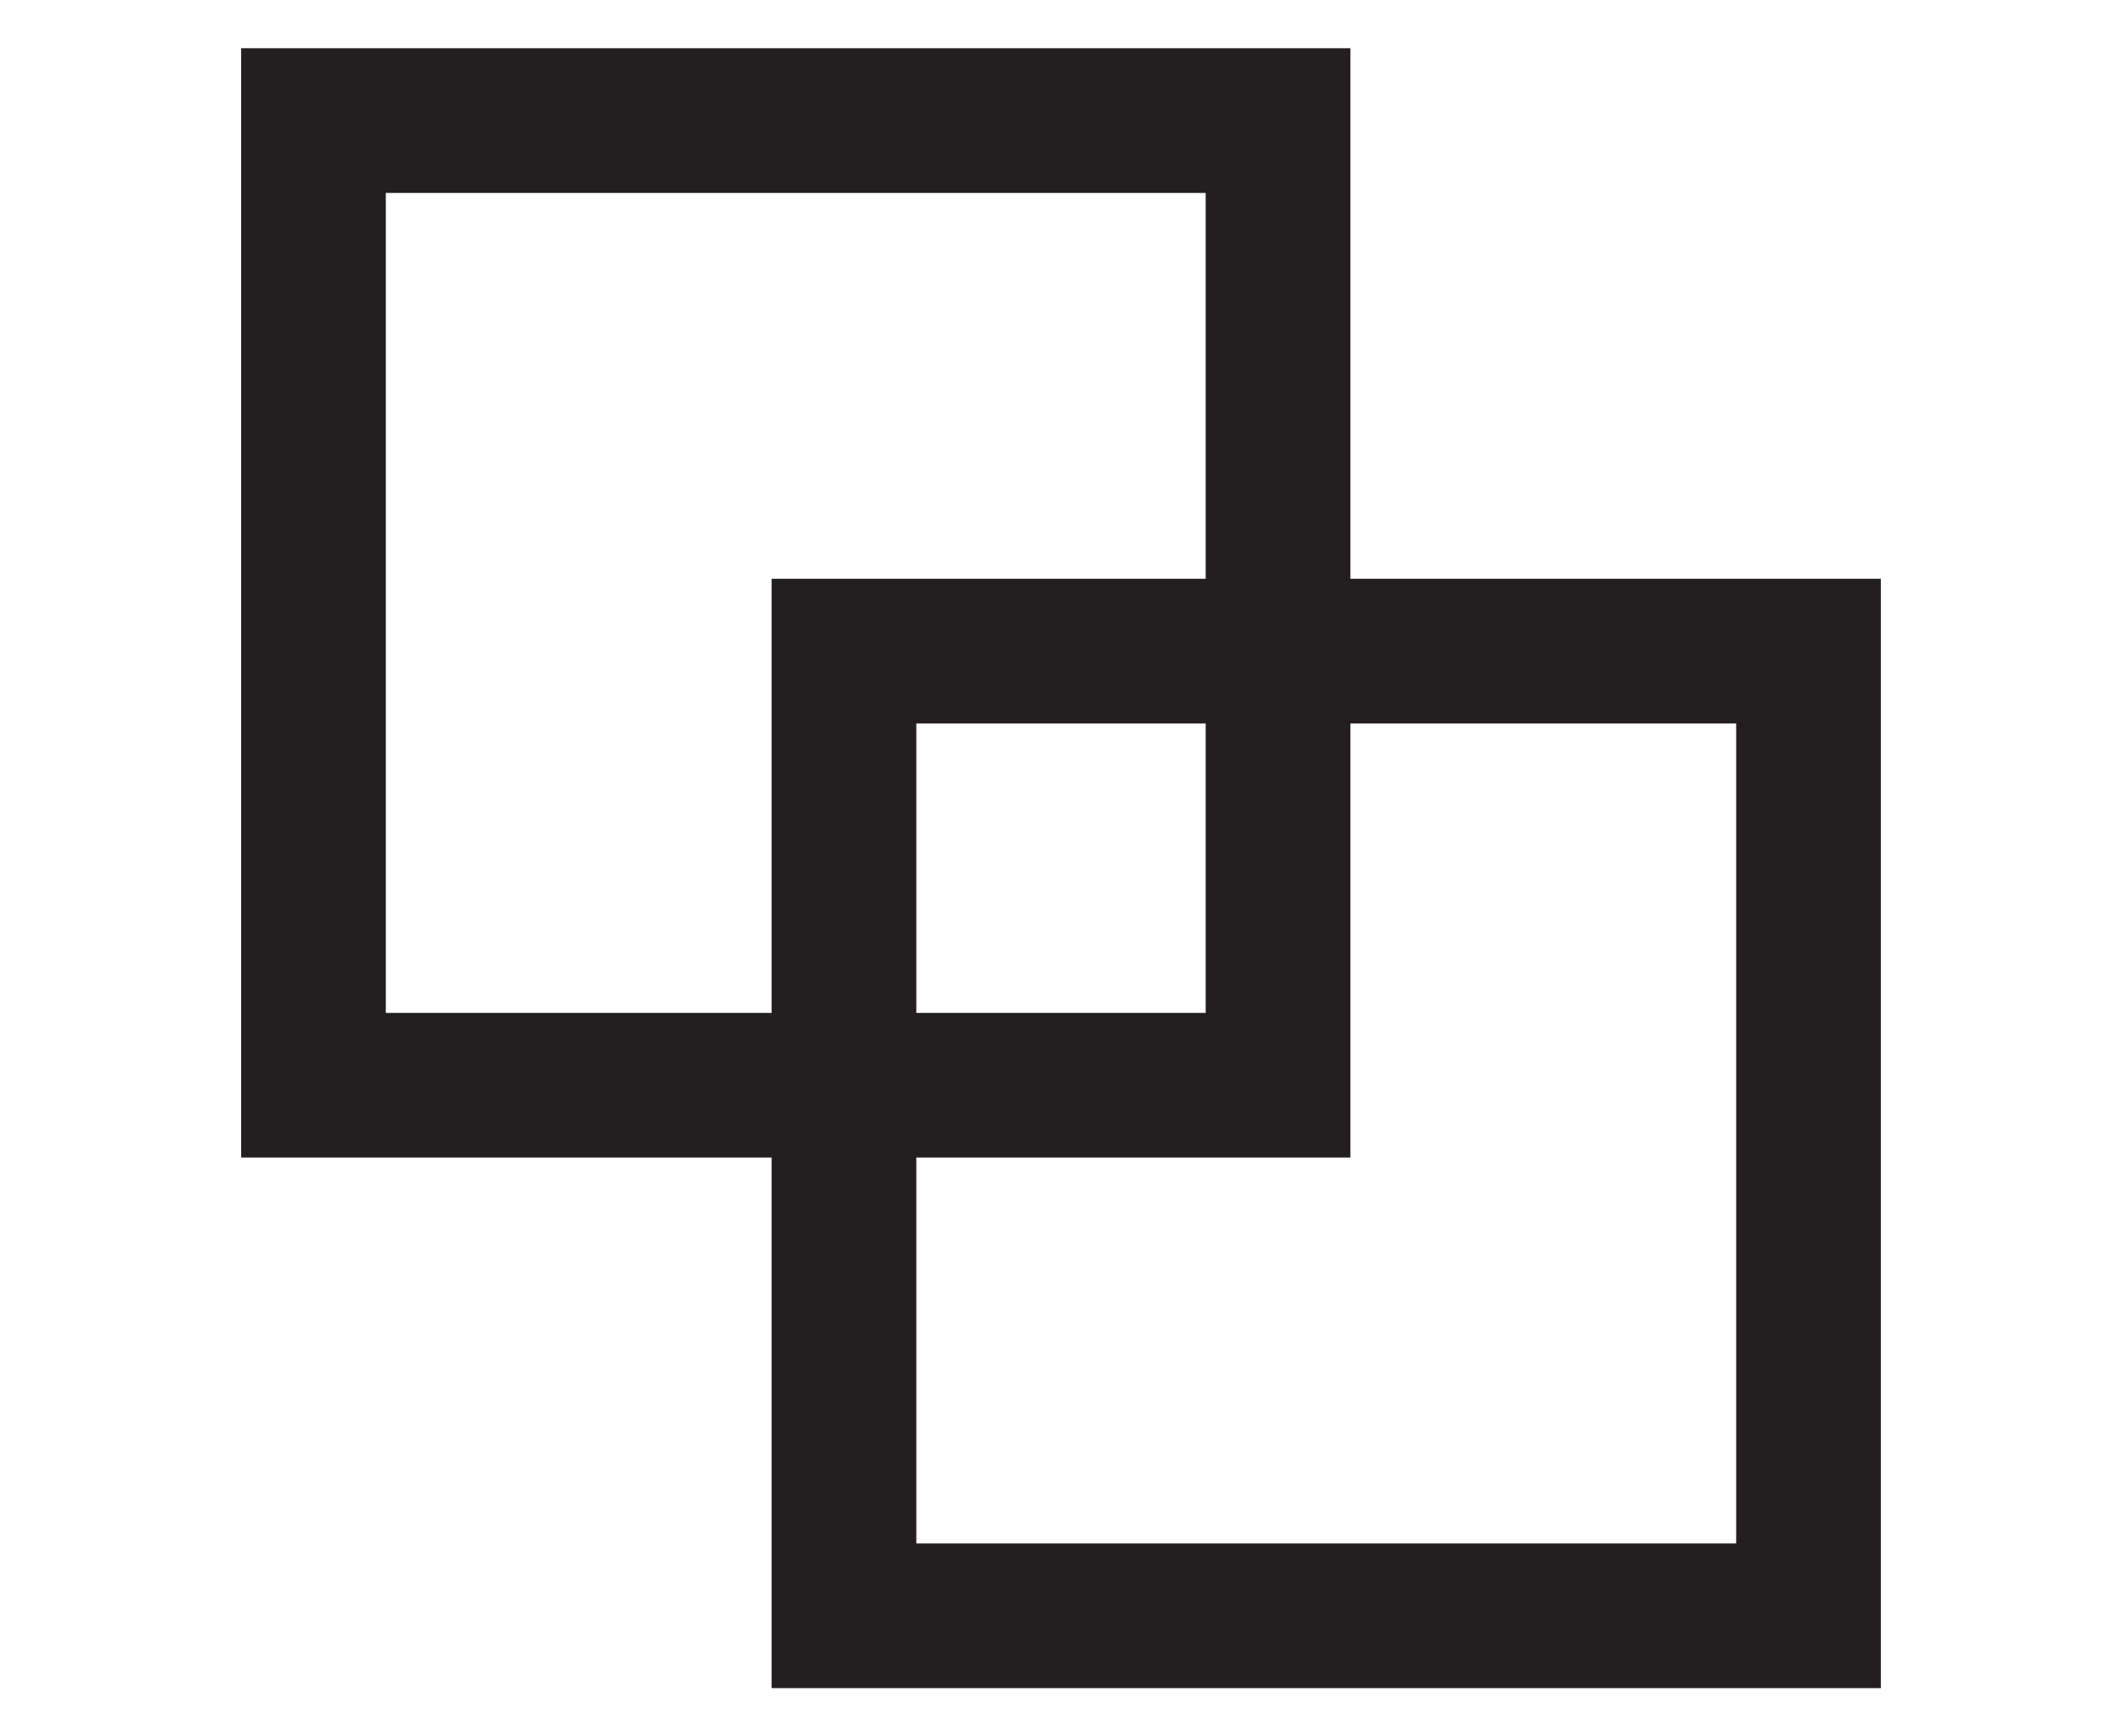 <?xml version="1.0" encoding="utf-8"?>
<!-- Generator: Adobe Illustrator 25.2.1, SVG Export Plug-In . SVG Version: 6.00 Build 0)  -->
<svg version="1.1" id="S_SDKBothEndsArrowTool_Lg_N_2x"
	 xmlns="http://www.w3.org/2000/svg" xmlns:xlink="http://www.w3.org/1999/xlink" x="0px" y="0px" width="44px" height="36px"
	 viewBox="0 0 44 36" style="enable-background:new 0 0 44 36;" xml:space="preserve">
<style type="text/css">
	.st0{fill:#231F20;}
</style>
<path class="st0" d="M5,1v23h23V1H5z M25,21H8V4h17V21z"/>
<path class="st0" d="M16,12v23h23V12H16z M36,32H19V15h17V32z"/>
</svg>
